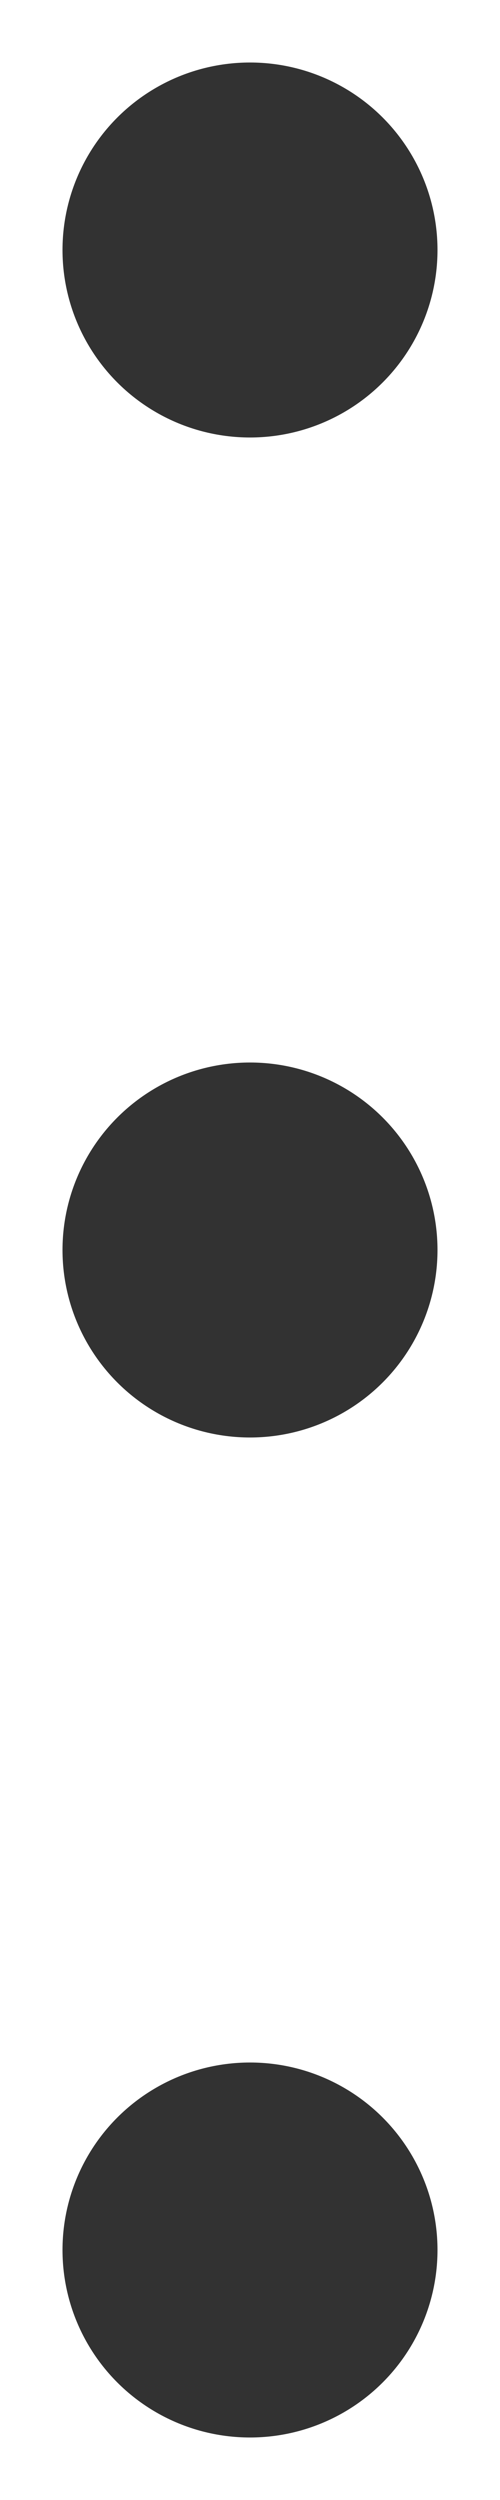 <svg width="4" height="20" viewBox="0 0 4 20" xmlns="http://www.w3.org/2000/svg"><g transform="translate(.5 .5)" fill="#323232" fill-rule="evenodd"><circle cx="1.5" cy="1.5" r="1.5"/><circle cx="1.5" cy="9.5" r="1.5"/><circle cx="1.5" cy="17.5" r="1.5"/></g></svg>